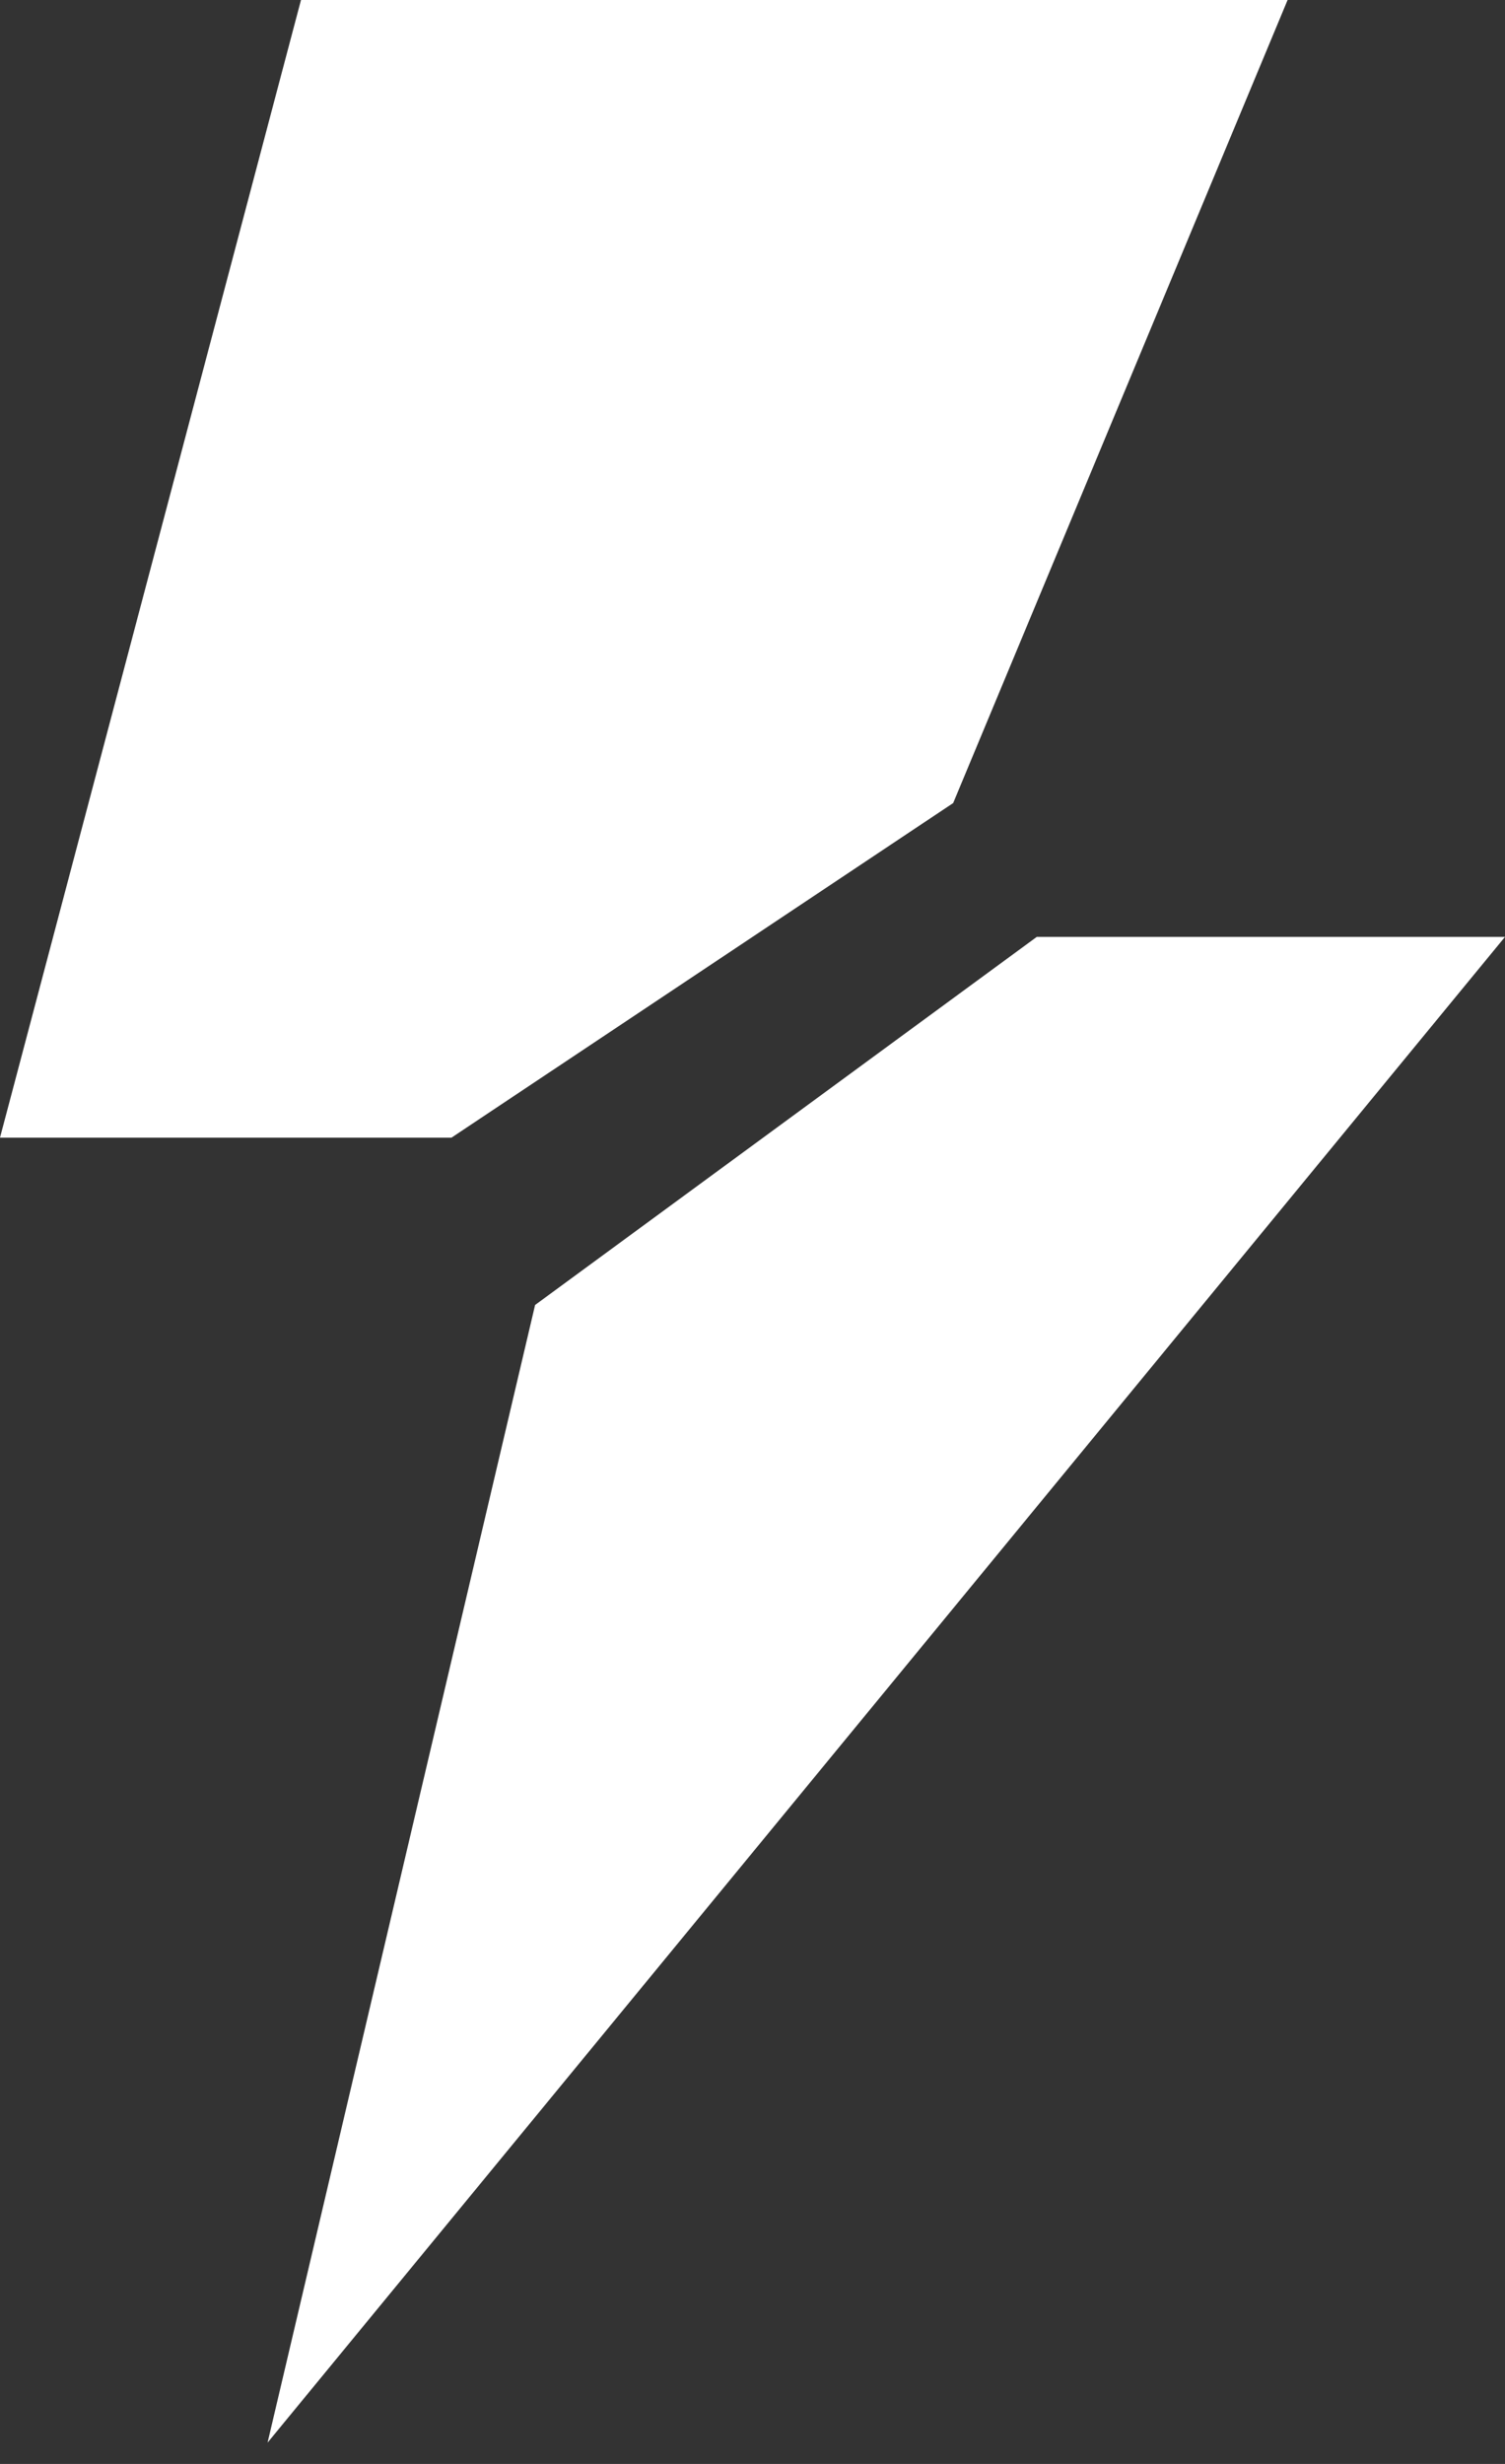 <svg width="33" height="54" viewBox="0 0 33 54" fill="none" xmlns="http://www.w3.org/2000/svg">
<rect x="0" y="0" width="33" height="54" fill="#333333" stroke="none"/>
<path d="M9.9 24.933H0L6.6 0H28.233L20.9 17.6L9.9 24.933Z" fill="white"/>
<path d="M5.867 53.533L11.733 28.6L22.733 20.533H33L5.867 53.533Z" fill="white"/>
</svg>
